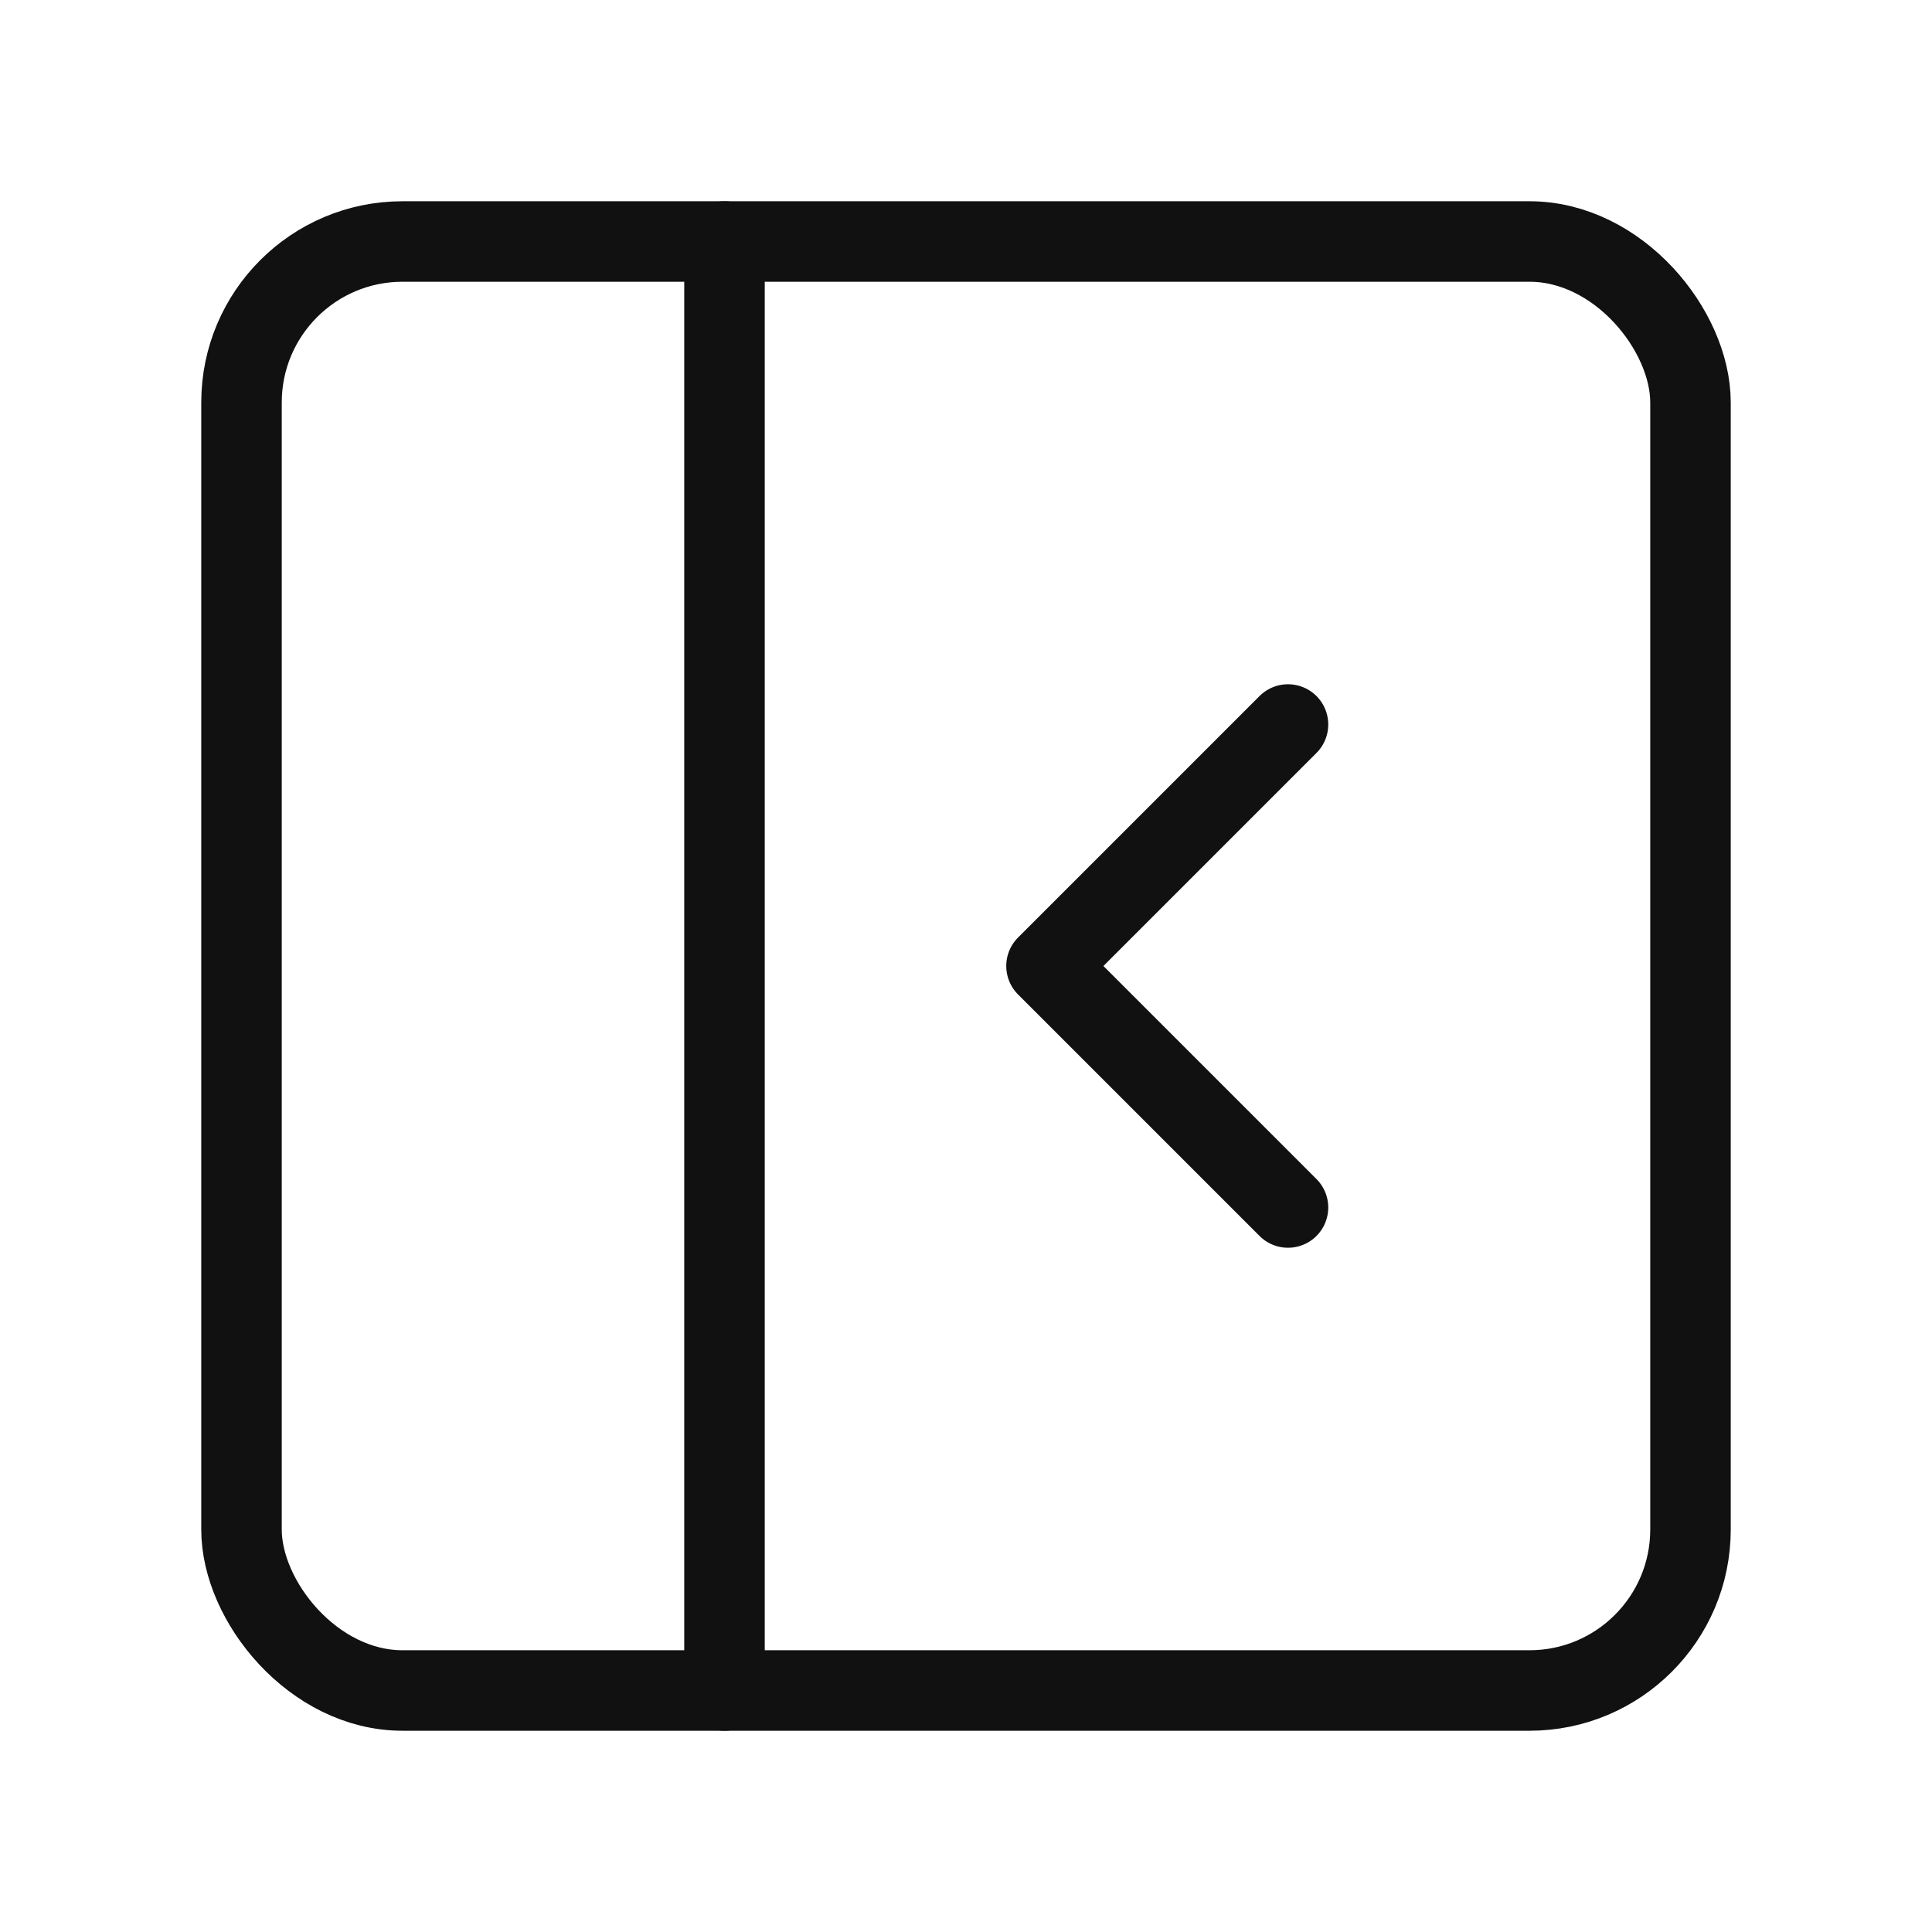 <svg xmlns="http://www.w3.org/2000/svg" width="1em" height="1em" viewBox="0 0 24 24">
    <g fill="none" stroke="#111111" stroke-linecap="round" stroke-linejoin="round" stroke-width="1">
        <rect width="18" height="18" x="3" y="3" rx="2"/>
        <path d="M9 3v18m7-6l-3-3l3-3"/>
    </g>
</svg>